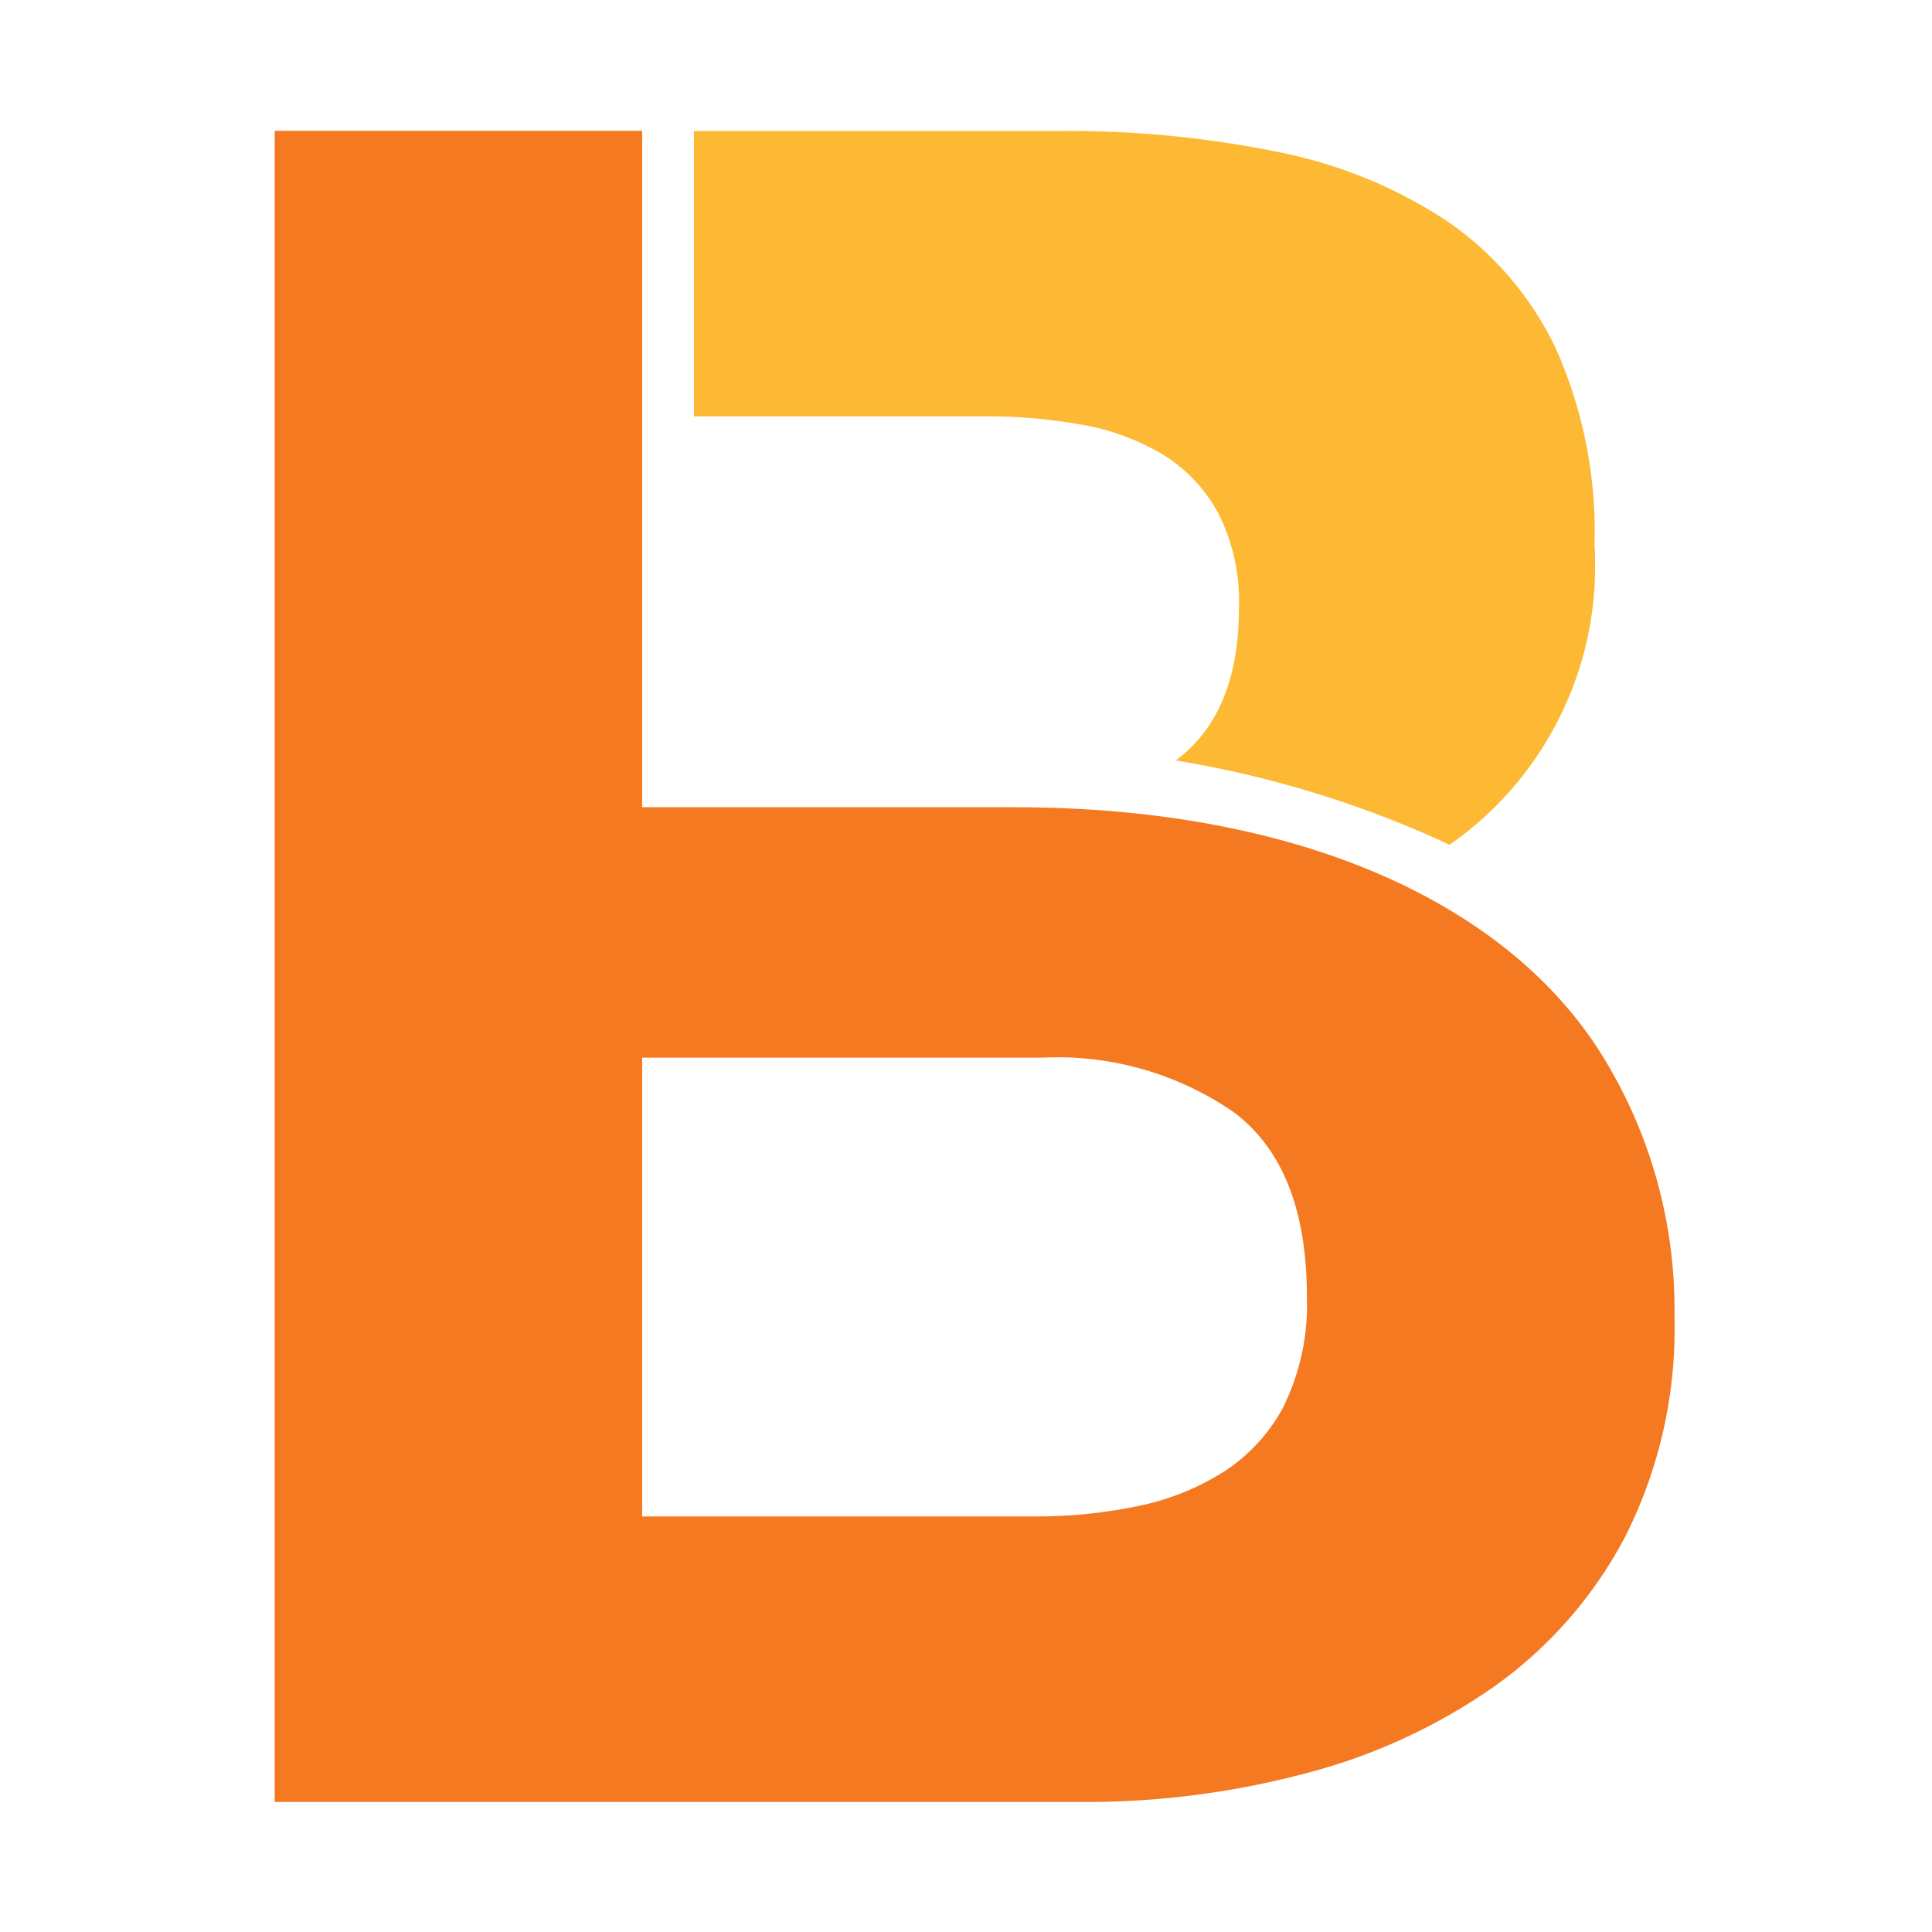 <svg xmlns="http://www.w3.org/2000/svg" width="60" height="60" viewBox="0 0 60 60">
  <g id="bill-pay" transform="translate(12848 -12879)">
    <g id="Group_39984" data-name="Group 39984">
      <g id="Group_39997" data-name="Group 39997" opacity="0">
        <rect id="Rectangle_18667" data-name="Rectangle 18667" width="60" height="60" transform="translate(-12848 12879)" fill="#e6e6e6"/>
        <rect id="Rectangle_18668" data-name="Rectangle 18668" width="52" height="52" transform="translate(-12844 12883)" fill="#7c0000" opacity="0.134"/>
      </g>
    </g>
    <g id="Group_39986" data-name="Group 39986" transform="translate(-13183.869 12692.298)">
      <path id="Path_43244" data-name="Path 43244" d="M367.9,199.632h9.072a16.58,16.58,0,0,1,2.945.255,7.391,7.391,0,0,1,2.508.908,4.842,4.842,0,0,1,1.744,1.818,6.03,6.03,0,0,1,.655,2.979q0,3.275-1.962,4.727a32.641,32.641,0,0,1,8.506,2.618,10.548,10.548,0,0,0,4.5-9.308,13.937,13.937,0,0,0-1.2-6.1,9.986,9.986,0,0,0-3.381-3.961,14.633,14.633,0,0,0-5.233-2.143,32.409,32.409,0,0,0-6.761-.654H367.9Z" transform="translate(-10.48)" fill="#fdb933"/>
      <path id="Path_43245" data-name="Path 43245" d="M367.37,211.771H355.812V199.632h0v-8.868H344.4v51.9h25.151a26.528,26.528,0,0,0,6.8-.872,18.152,18.152,0,0,0,5.886-2.689,13.266,13.266,0,0,0,4.108-4.687,14.3,14.3,0,0,0,1.526-6.8,14.953,14.953,0,0,0-2.362-8.322c-2.925-4.528-9.267-7.522-18.136-7.522m8.4,18.535a5.468,5.468,0,0,1-1.854,2.072,7.887,7.887,0,0,1-2.69,1.091,15.377,15.377,0,0,1-3.2.326H355.812V219.548h12.43a9.641,9.641,0,0,1,5.962,1.708q2.251,1.708,2.251,5.707a7.127,7.127,0,0,1-.689,3.342" transform="translate(0)" fill="#f47920"/>
    </g>
  </g>
</svg>
